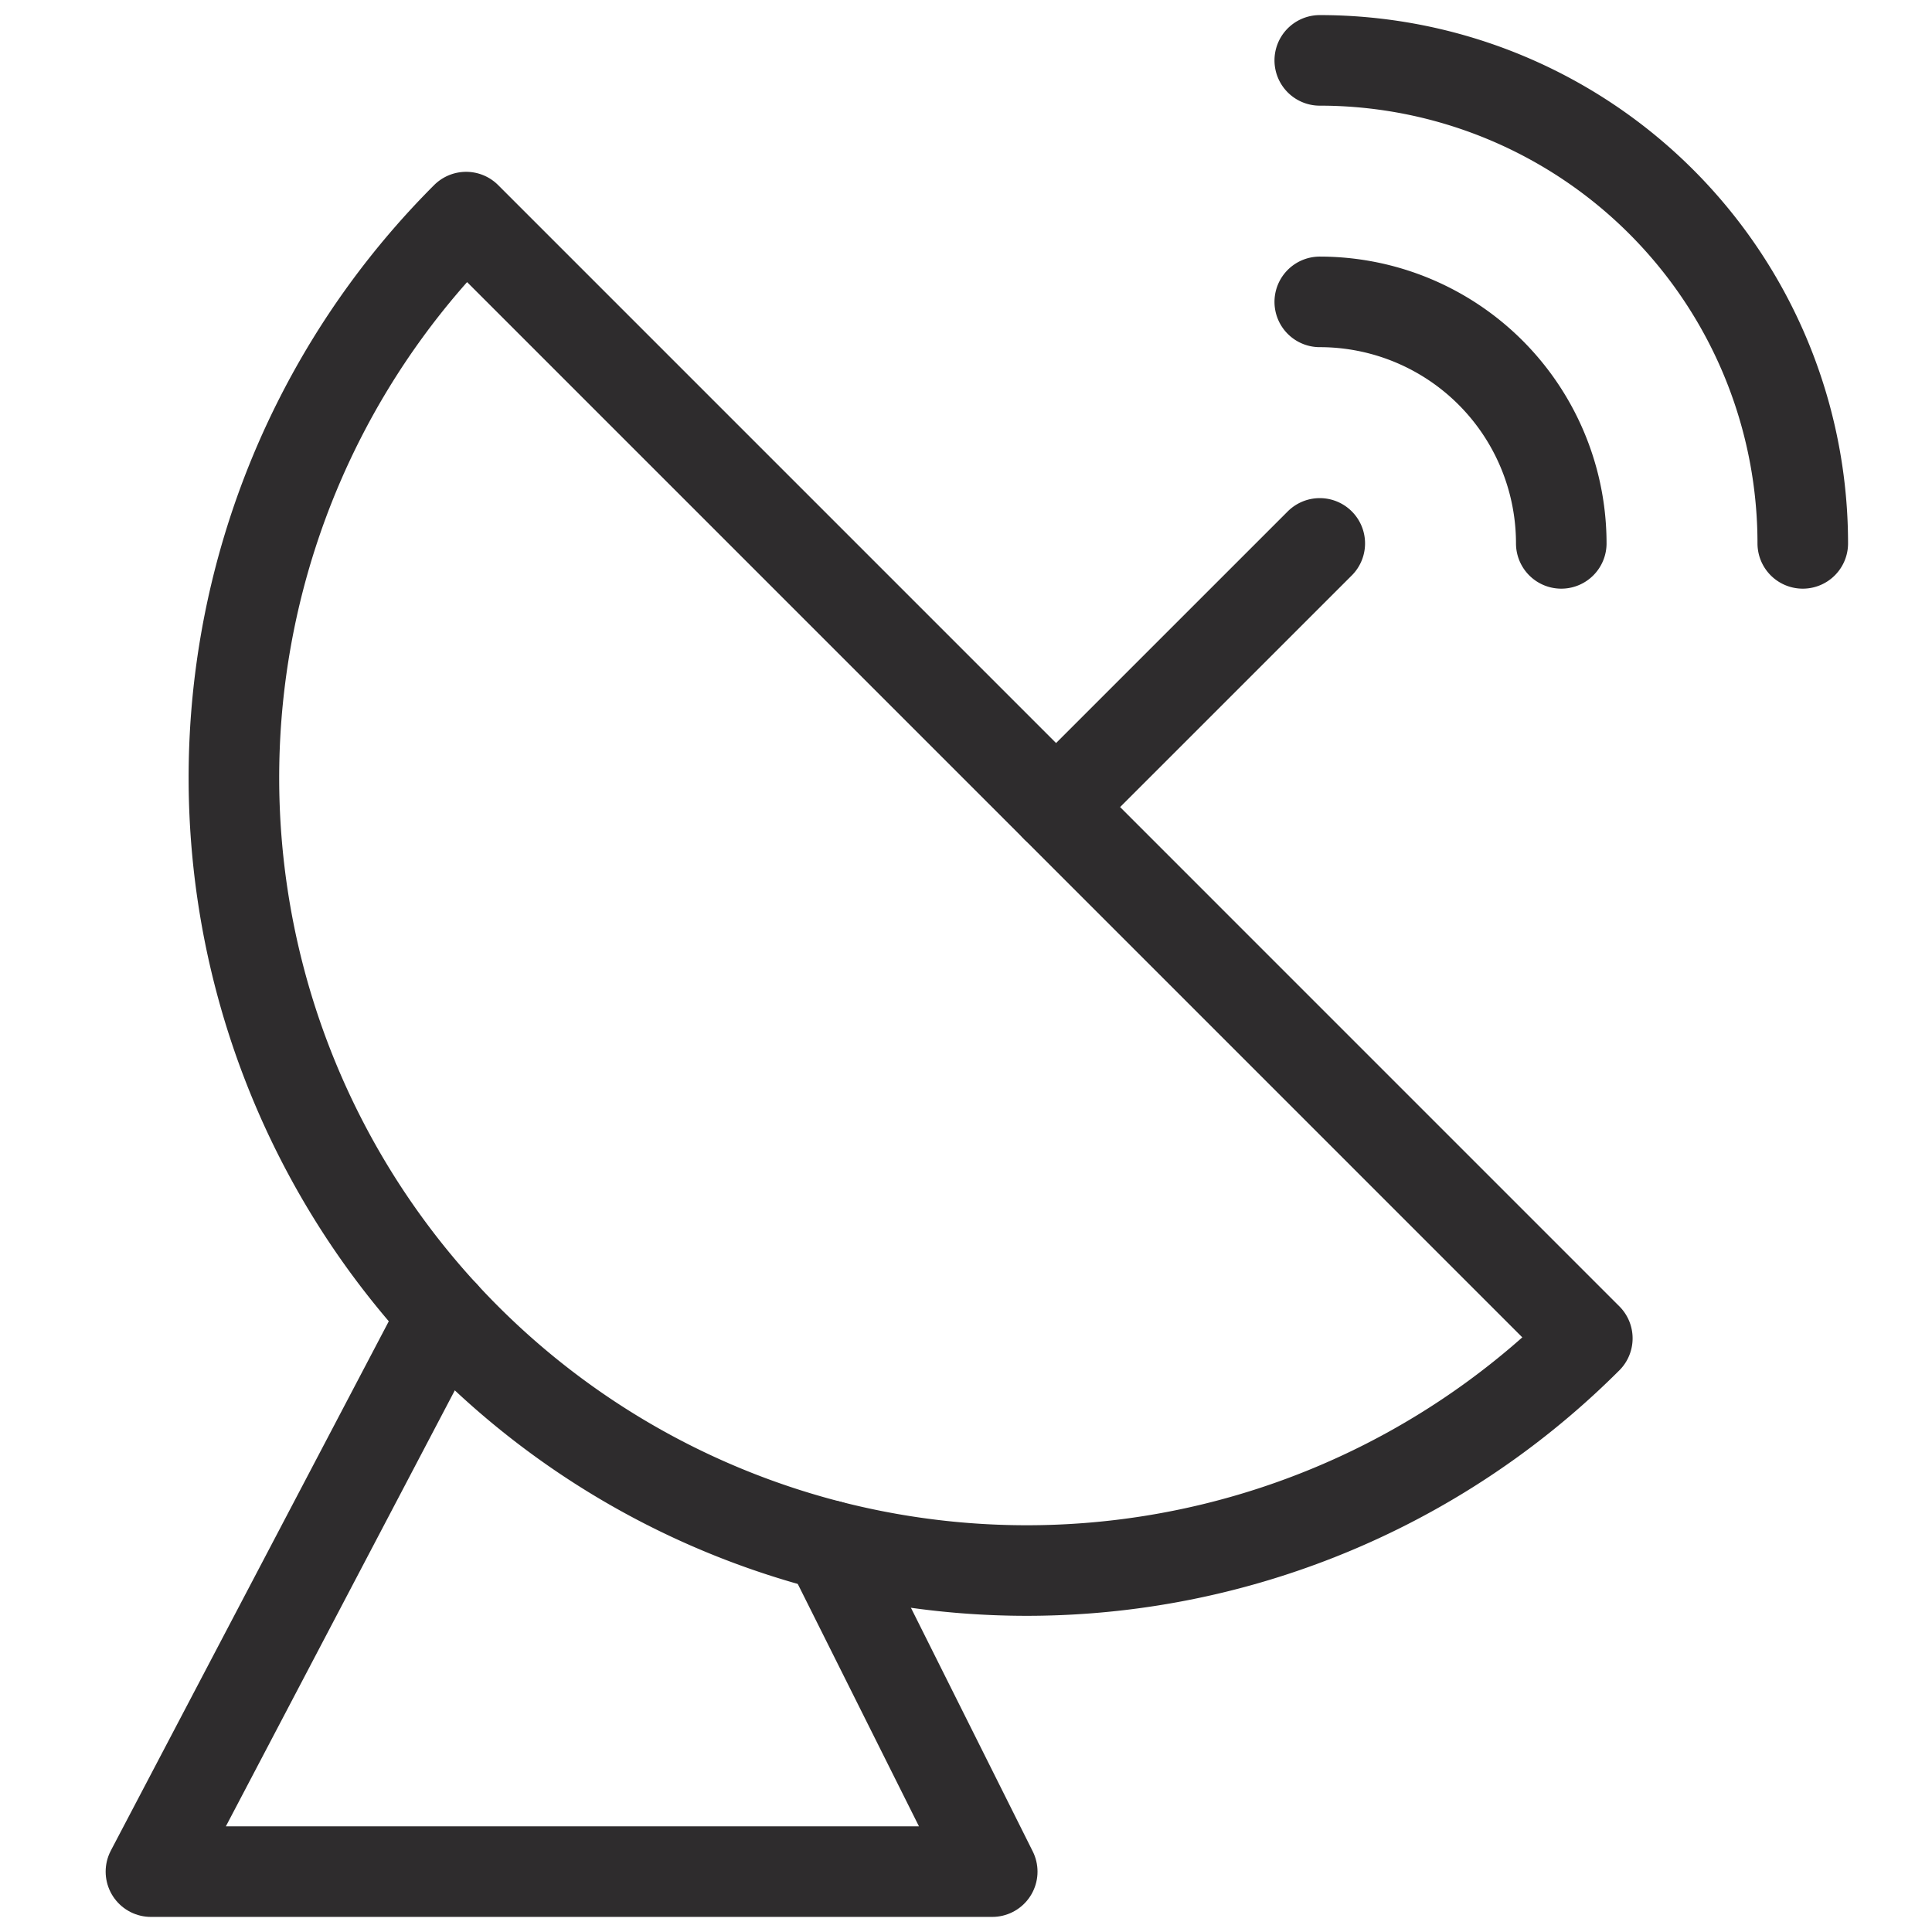 <svg viewBox="0 0 64 64" xmlns="http://www.w3.org/2000/svg"><g style="stroke-width:3;stroke-miterlimit:10;stroke:#2e2c2d;fill:none;stroke-linejoin:round;stroke-linecap:round"><path d="m52.582 44.334a26.263 26.263 0 0 1 -37.141-37.142z"/><path d="m27.469 51.2 5.4 10.8h-27.869l9.689-18.451"/><path d="m34.984 26.735 8.735-8.734m0-8.001a8 8 0 0 1 8 8m-8-16a16 16 0 0 1 16 16"/></g></svg>